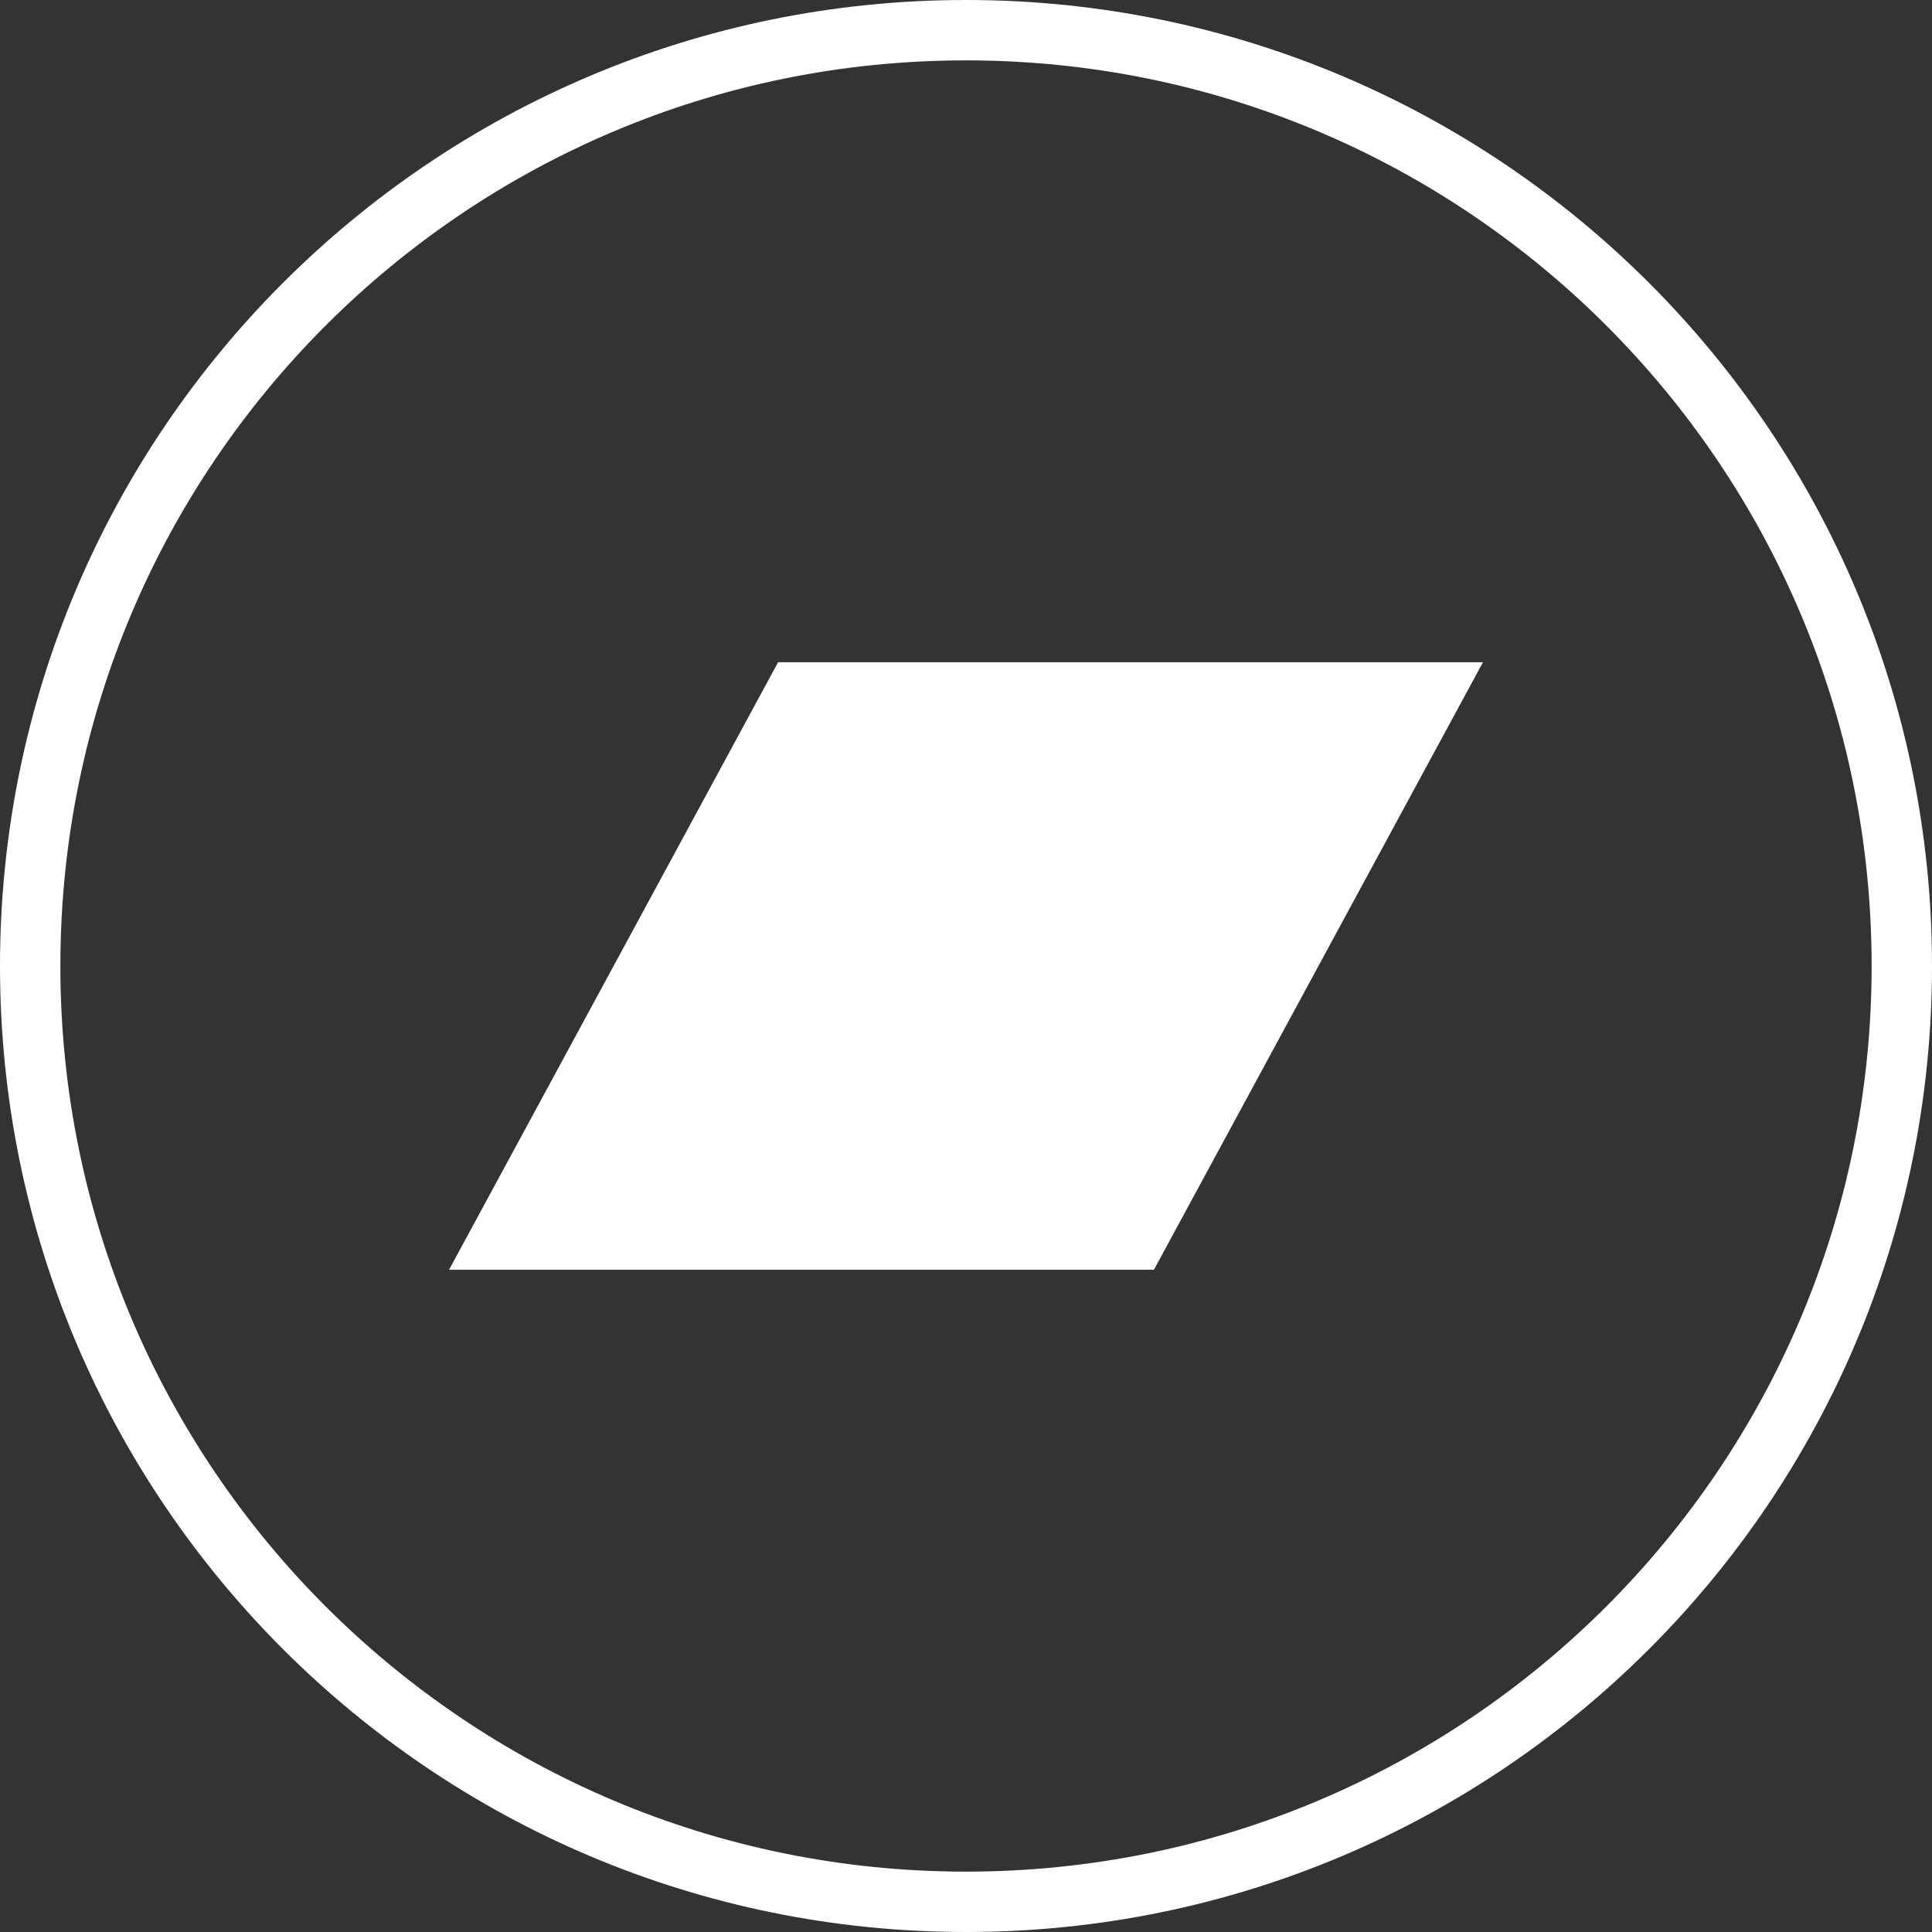 <svg enable-background="new 0 0 512 512" viewBox="0 0 512 512" xmlns="http://www.w3.org/2000/svg" xmlns:xlink="http://www.w3.org/1999/xlink"><rect x="0" y="0" width="512" height="512" fill="#333333" stroke="none"/><clipPath id="a"><path d="m256 512c141.4 0 256-114.6 256-256s-114.6-256-256-256-256 114.6-256 256 114.6 256 256 256zm0 0"/></clipPath><clipPath id="b"><path d="m305.8 336.5h-186.8l87.2-161h186.8z"/></clipPath><path clip-path="url(#a)" d="m256 512c141.4 0 256-114.6 256-256s-114.6-256-256-256-256 114.6-256 256 114.6 256 256 256zm0 0" fill="none" stroke="#fff" stroke-miterlimit="10" stroke-width="32"/><path clip-path="url(#b)" d="m114 170.5h284v171h-284z" fill="#fff"/></svg>